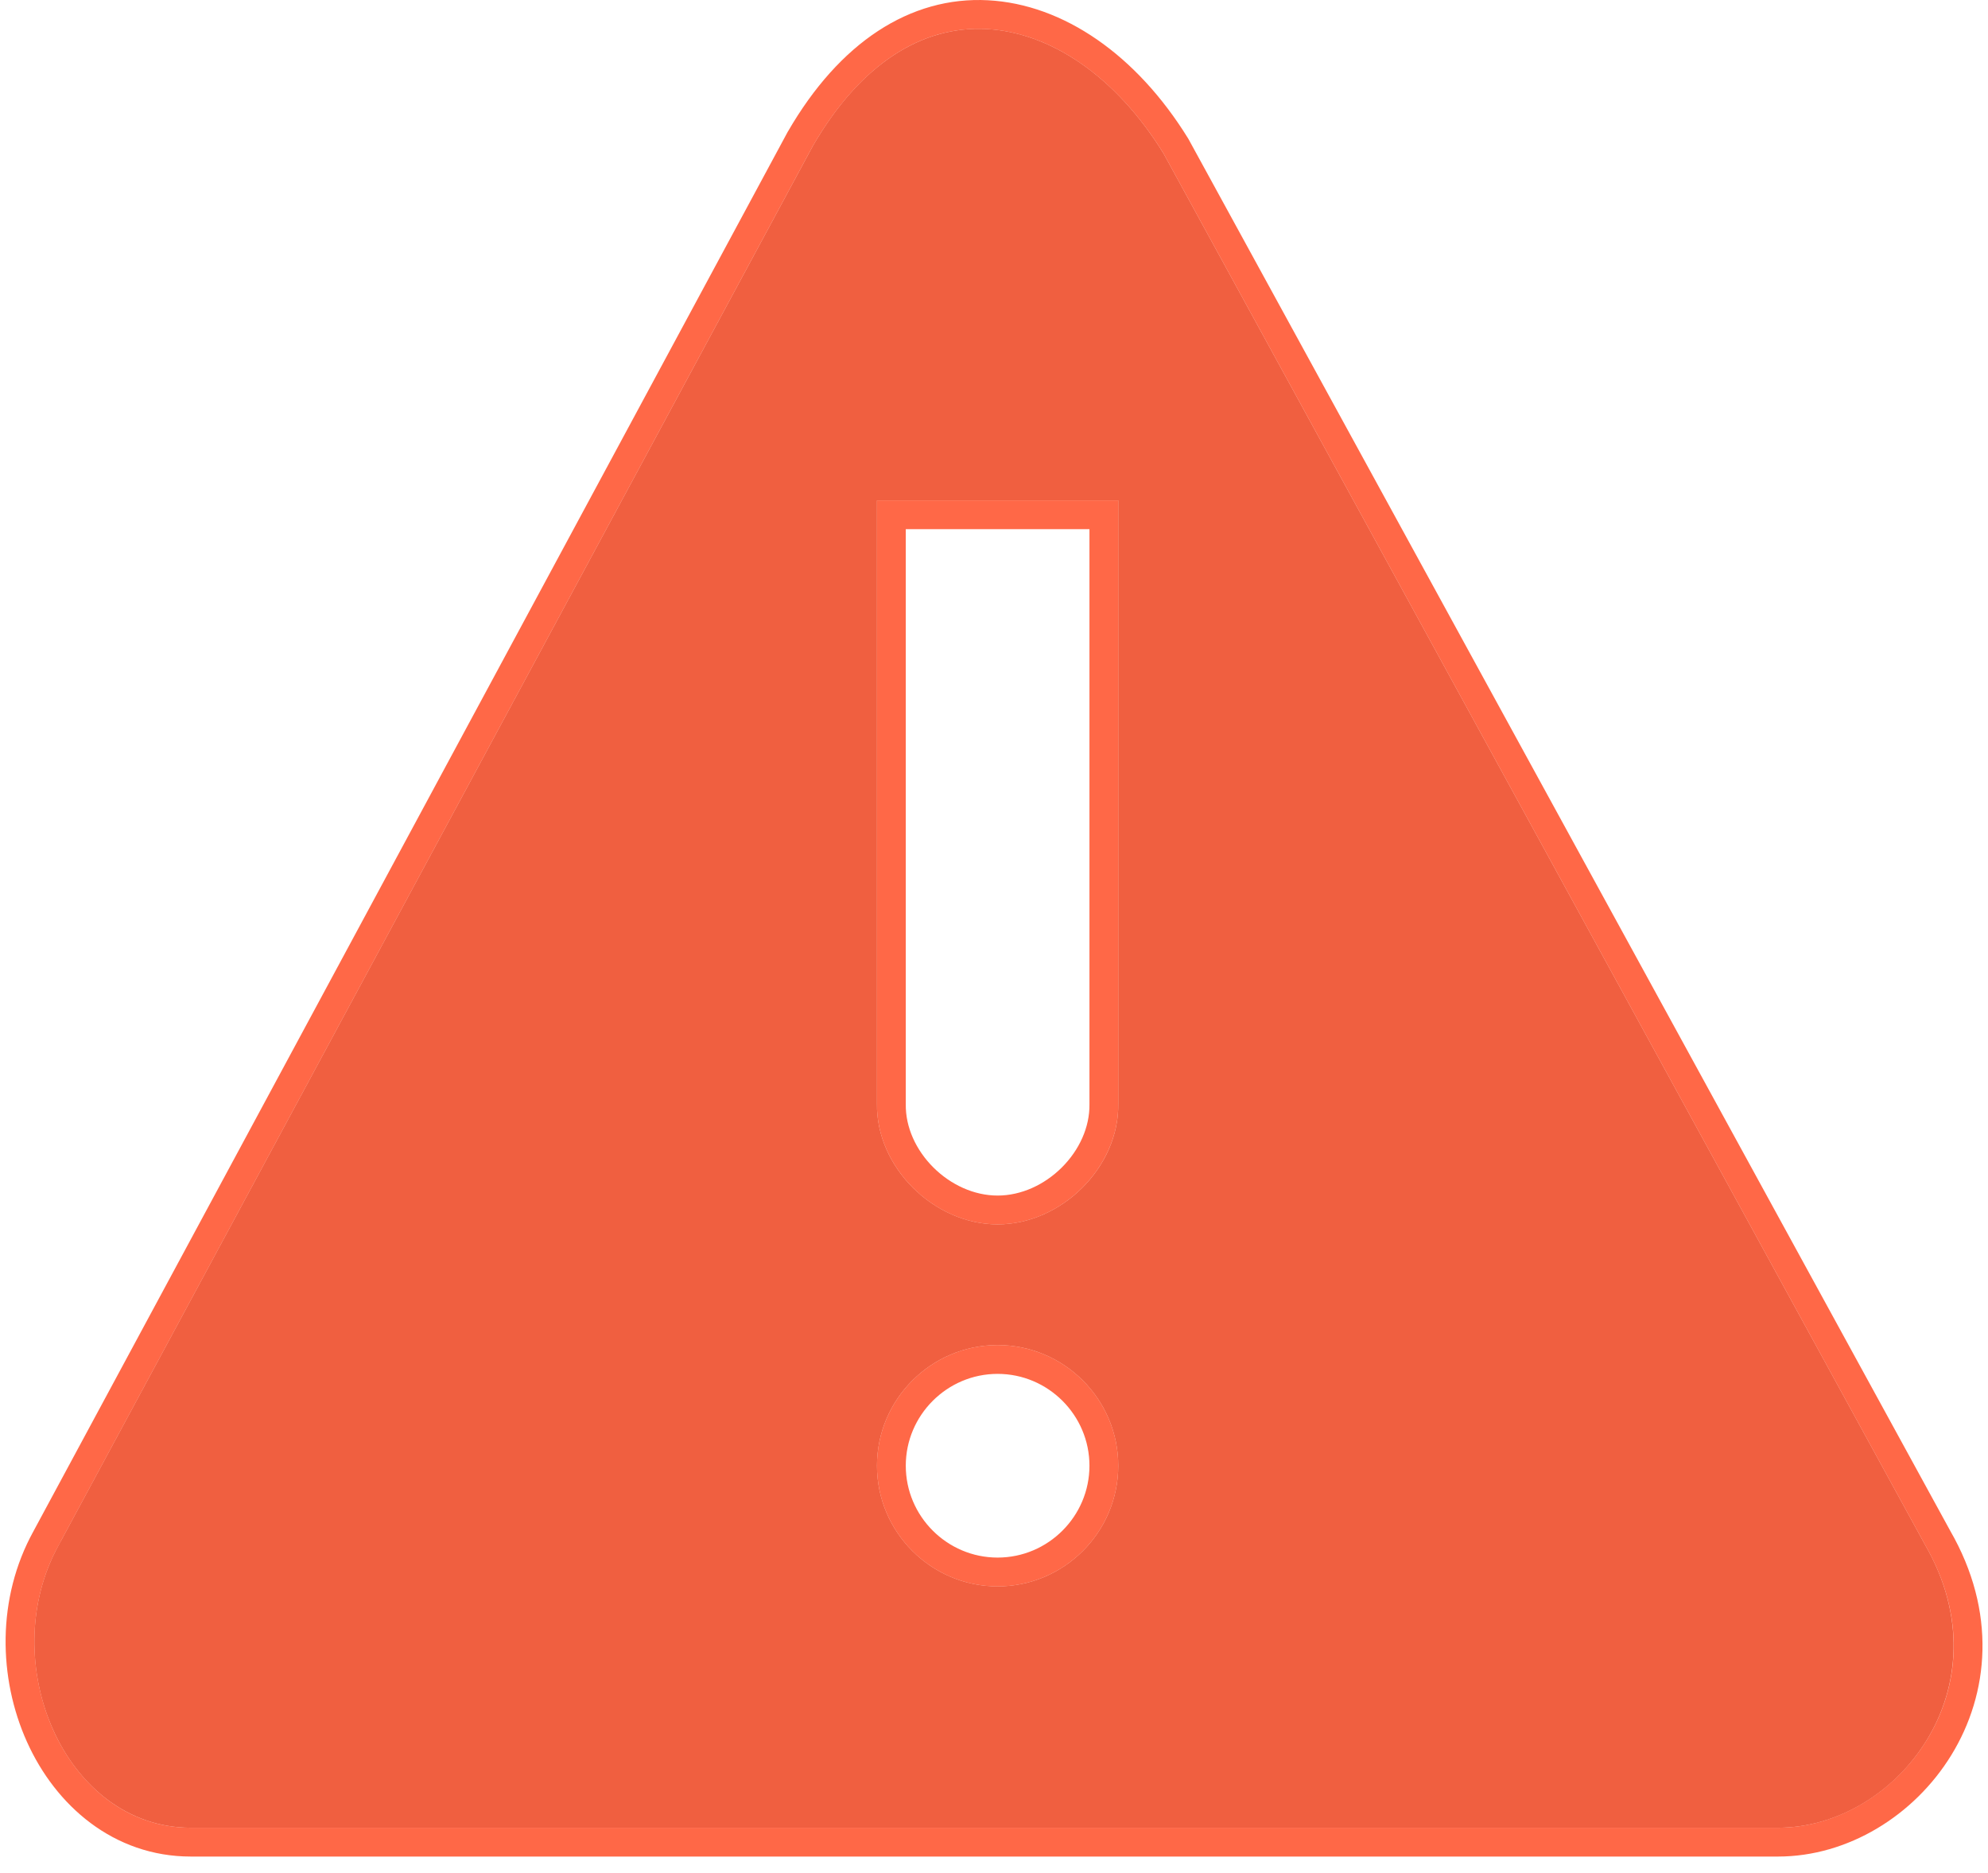 <svg width="69" height="65" viewBox="0 0 69 65" fill="none" xmlns="http://www.w3.org/2000/svg">
<g id="Vector">
<path d="M34.233 1.007C32.025 0.892 29.882 2.185 28.213 5.064L2.041 53.612C-0.2 57.653 2.238 63.427 6.622 63.427H61.713C65.819 63.427 69.679 58.569 66.817 53.612L40.383 5.325C38.715 2.626 36.441 1.121 34.233 1.007ZM38.813 17.364V38.302C38.846 40.51 36.834 42.489 34.625 42.489C32.417 42.489 30.405 40.51 30.438 38.302V17.364H38.813ZM34.625 46.677C36.932 46.677 38.813 48.558 38.813 50.864C38.813 53.171 36.932 55.052 34.625 55.052C32.319 55.052 30.438 53.171 30.438 50.864C30.438 48.558 32.319 46.677 34.625 46.677Z" fill="#EA2A00" fill-opacity="0.75"/>
<path d="M27.781 4.813L27.777 4.82L27.773 4.826L1.604 53.37C1.604 53.371 1.603 53.372 1.603 53.373C0.398 55.546 0.458 58.166 1.391 60.24C2.326 62.317 4.182 63.927 6.622 63.927H61.713C66.169 63.927 70.319 58.684 67.253 53.367L40.822 5.085L40.816 5.074L40.809 5.062C39.084 2.272 36.68 0.633 34.259 0.508C31.803 0.38 29.509 1.832 27.781 4.813ZM30.938 38.302V17.864H38.313L38.313 38.302L38.313 38.309C38.341 40.229 36.564 41.989 34.625 41.989C32.687 41.989 30.909 40.229 30.938 38.309L30.938 38.309V38.302ZM34.625 47.177C36.656 47.177 38.313 48.834 38.313 50.864C38.313 52.895 36.656 54.552 34.625 54.552C32.595 54.552 30.938 52.895 30.938 50.864C30.938 48.834 32.595 47.177 34.625 47.177Z" stroke="#FF360A" stroke-opacity="0.75"/>
</g>
</svg>
